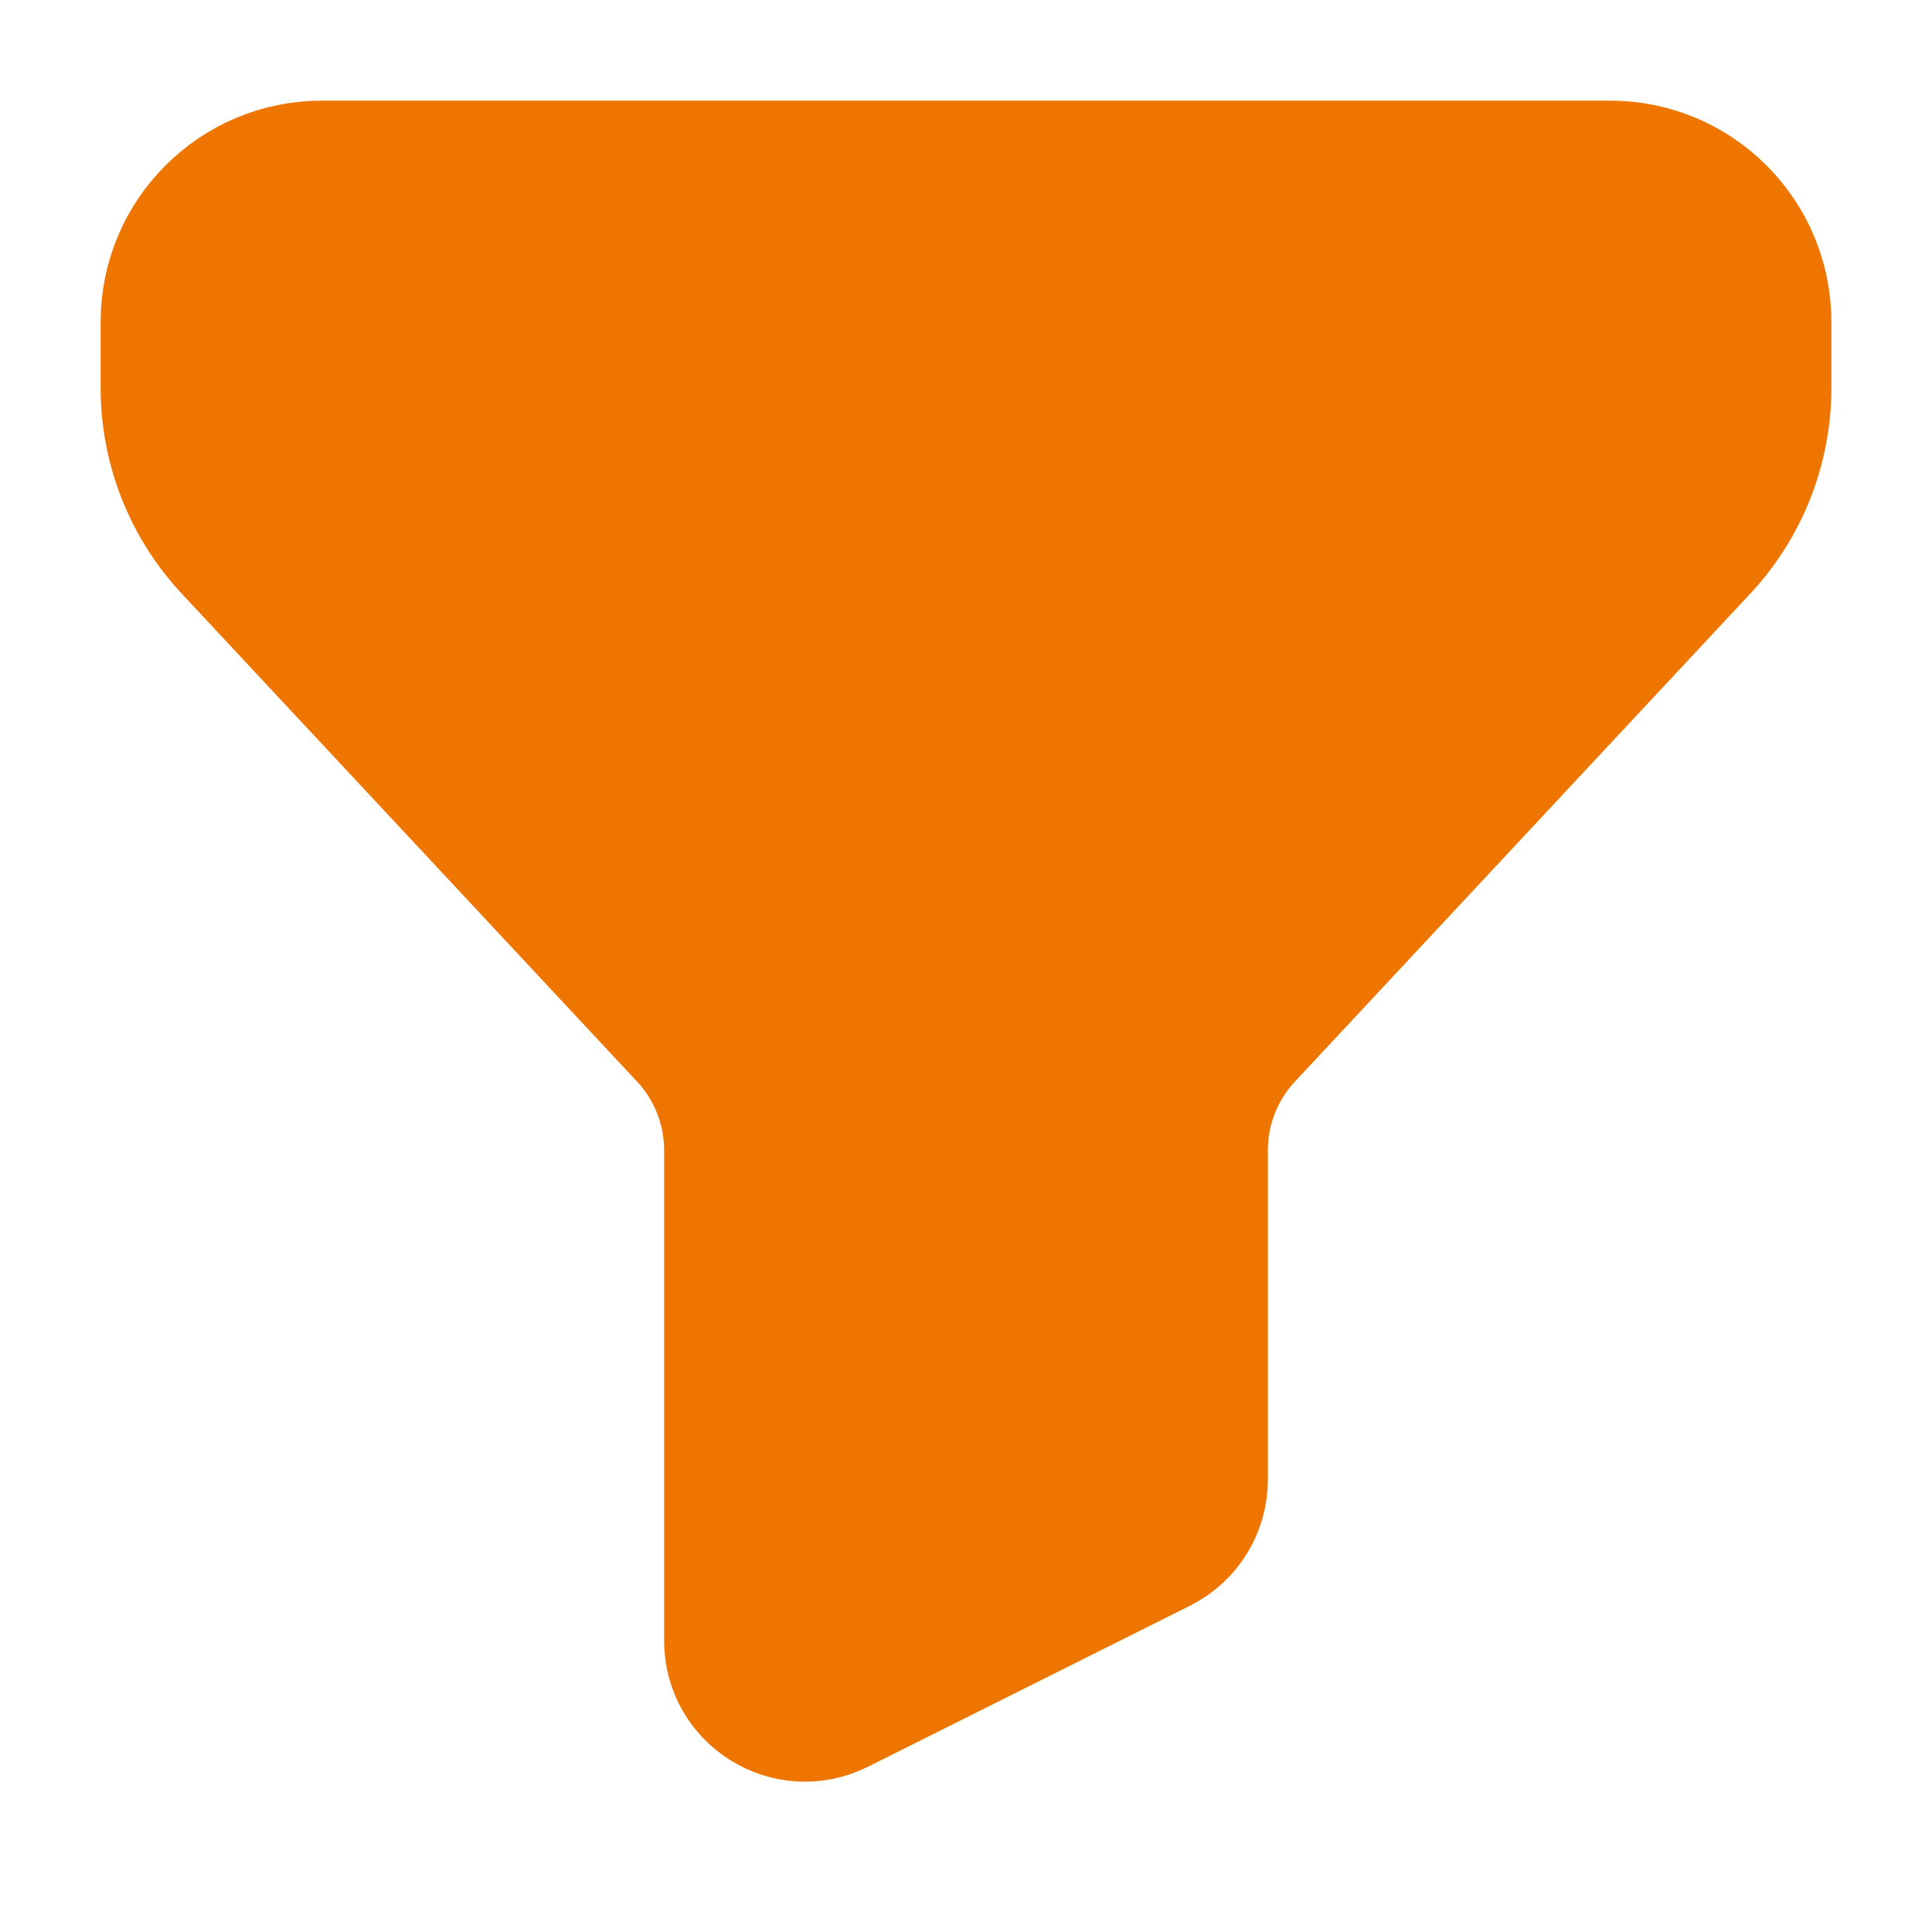 <svg width="24" height="24" viewBox="0 0 24 24" fill="none" xmlns="http://www.w3.org/2000/svg">
    <path
        d="M2 4C2 2.895 2.895 2 4 2H20C21.105 2 22 2.895 22 4V4.818C22 5.577 21.712 6.309 21.193 6.864L15.538 12.924C15.192 13.294 15 13.782 15 14.288V18.382C15 18.761 14.786 19.107 14.447 19.276L10.447 21.276C9.782 21.609 9 21.125 9 20.382V14.288C9 13.782 8.808 13.294 8.462 12.924L2.807 6.864C2.288 6.309 2 5.577 2 4.818V4Z"
        fill="#EE7600" stroke="#EE7600" stroke-width="1.5" />
</svg>
